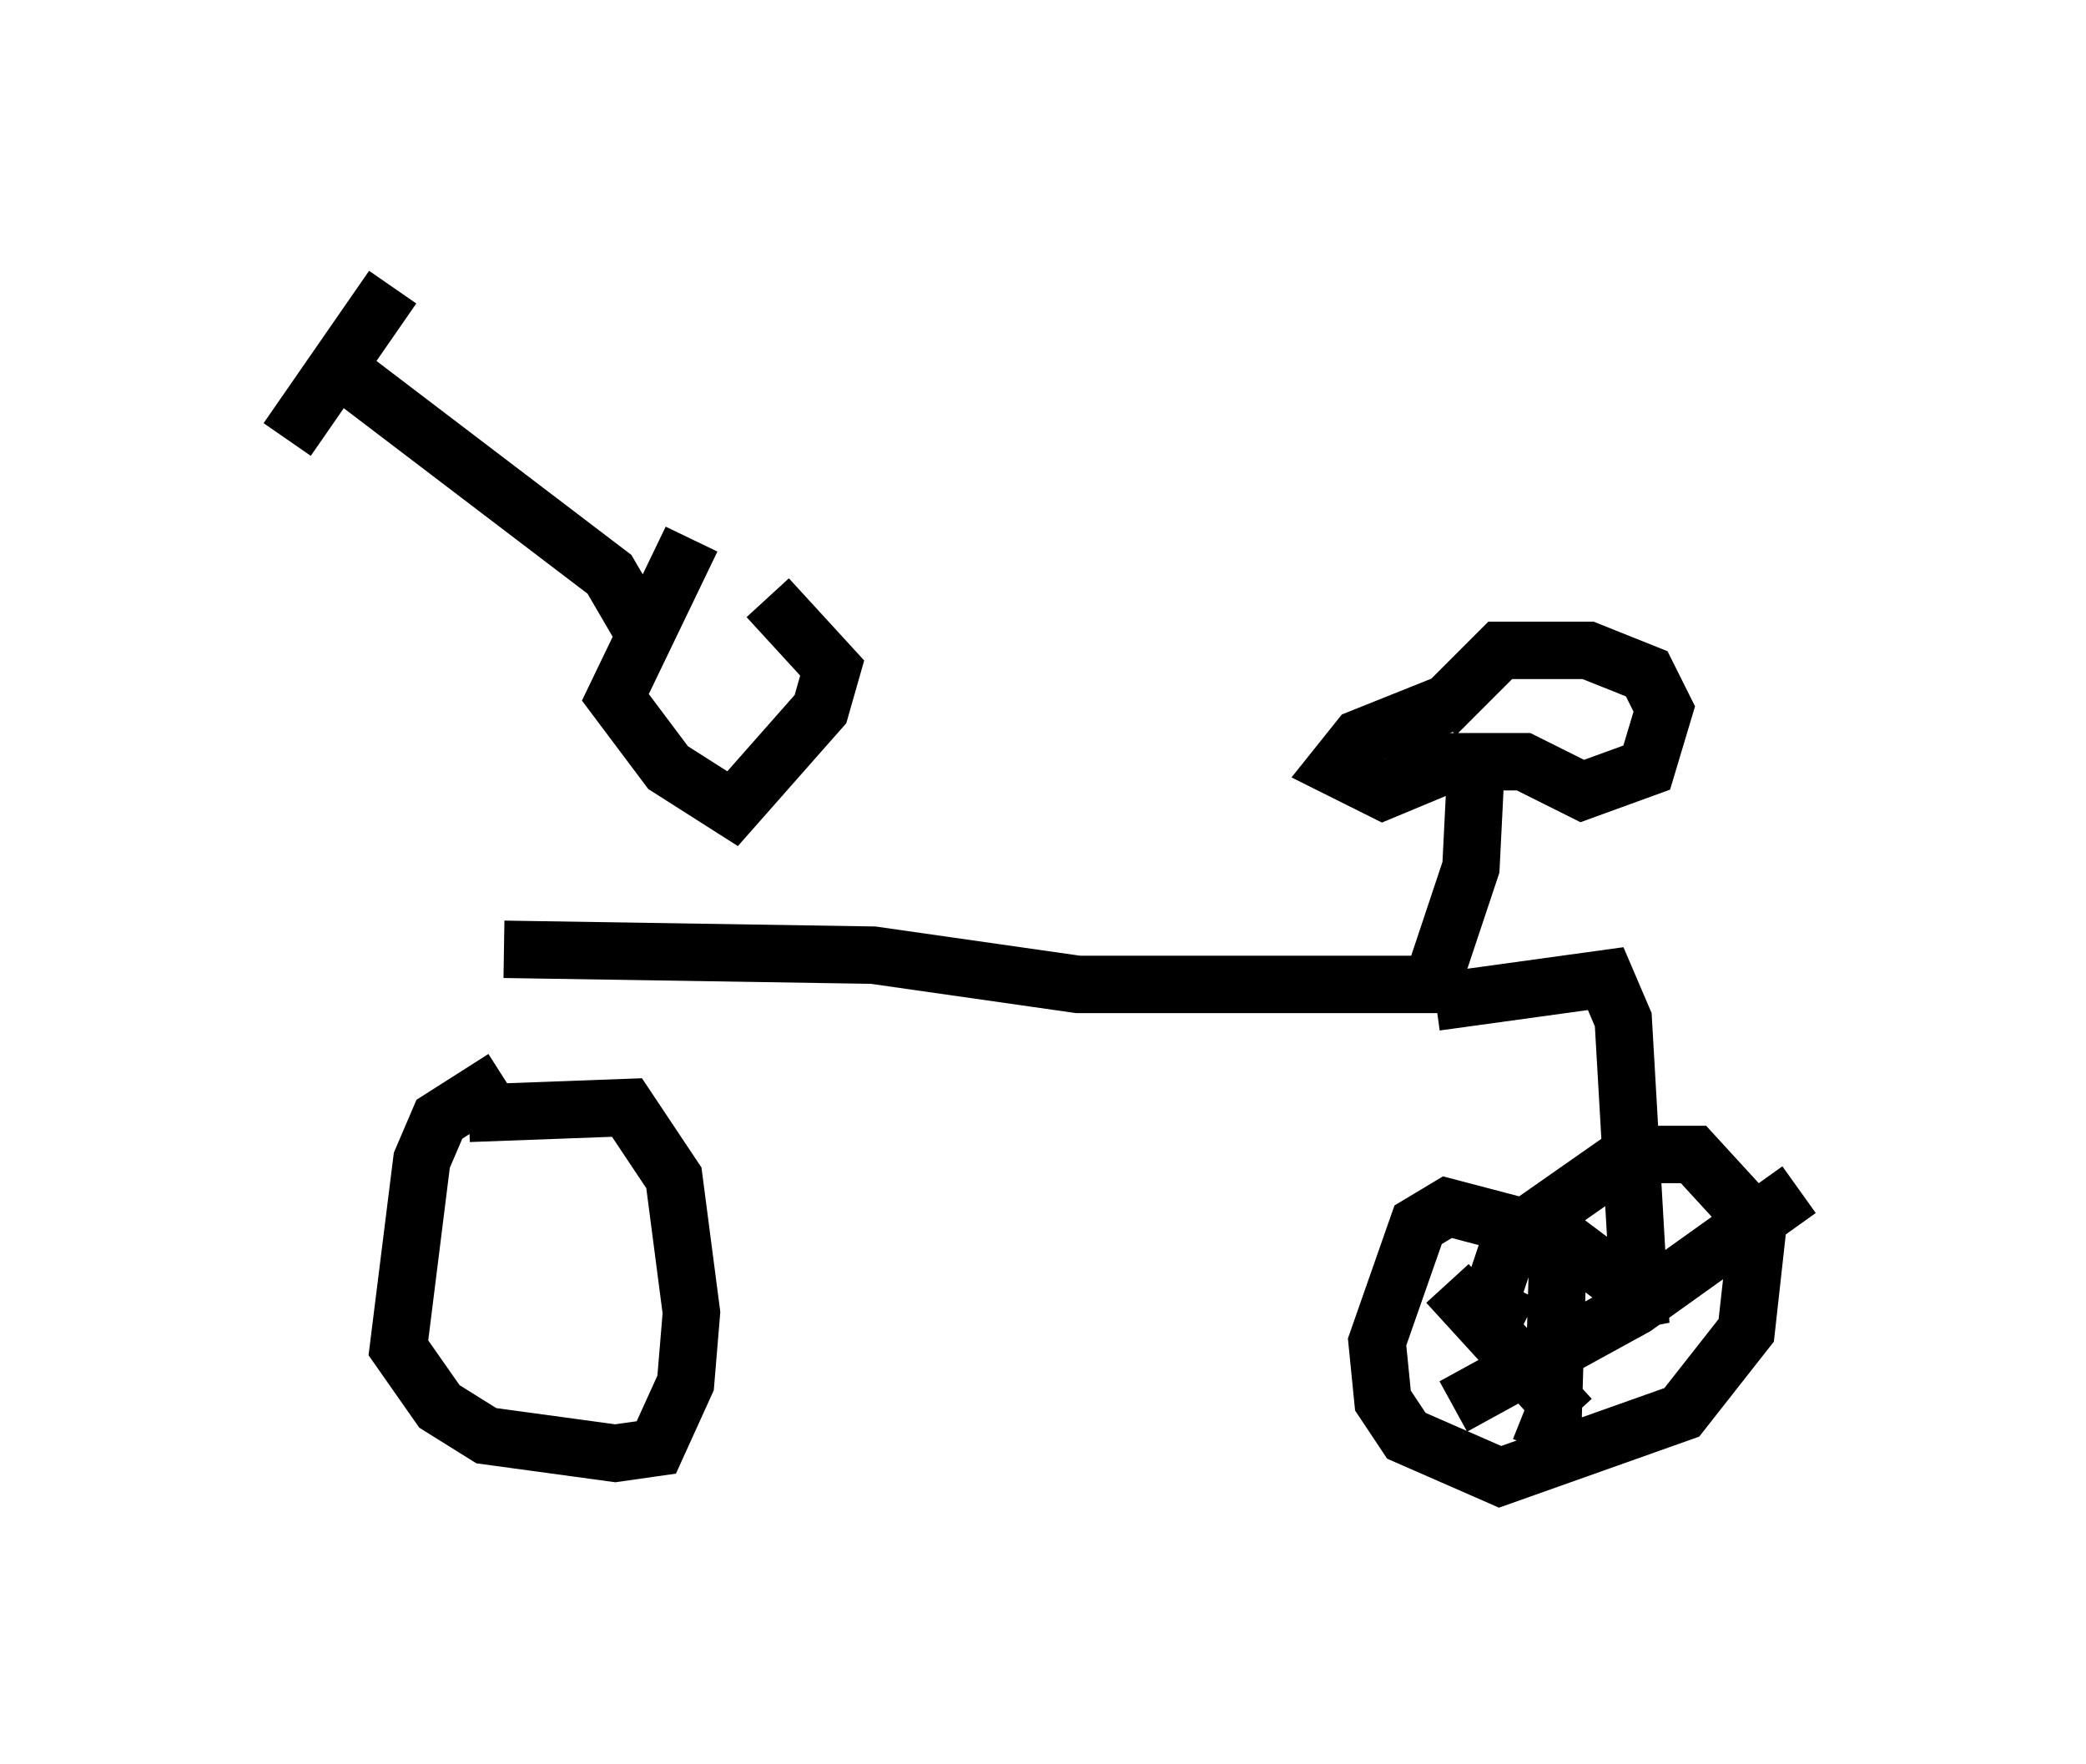 <?xml version="1.0" encoding="utf-8" ?>
<svg baseProfile="full" height="30.723" version="1.1" width="36.338" xmlns="http://www.w3.org/2000/svg" xmlns:ev="http://www.w3.org/2001/xml-events" xmlns:xlink="http://www.w3.org/1999/xlink"><defs /><rect fill="white" height="30.723" width="36.338" x="0" y="0" /><path d="M8.471, 9.083 m0.306, 9.698 l-1.123, 0.715 -0.306, 0.715 l-0.408, 3.267 0.715, 1.021 l0.817, 0.51 2.246, 0.306 l0.715, -0.102 0.51, -1.123 l0.102, -1.225 -0.306, -2.348 l-0.817, -1.225 -2.756, 0.102 m0.613, -2.858 l6.431, 0.102 3.573, 0.51 l6.431, 0.0 m0.0, -4.9 l-1.531, 0.613 -0.408, 0.51 l0.817, 0.408 1.225, -0.51 l1.225, 0.0 1.021, 0.51 l1.123, -0.408 0.306, -1.021 l-0.306, -0.613 -1.021, -0.408 l-1.531, 0.0 -1.123, 1.123 m0.715, 0.613 l-0.102, 2.042 -0.817, 2.45 m0.204, -0.102 l2.96, -0.408 0.306, 0.715 l0.306, 5.308 -0.204, -0.613 l-1.225, -0.919 -1.94, -0.51 l-0.51, 0.306 -0.715, 2.042 l0.102, 1.021 0.408, 0.613 l1.633, 0.715 3.165, -1.123 l1.123, -1.429 0.204, -1.838 l-1.123, -1.225 -1.123, 0.0 l-2.042, 1.429 -0.408, 1.225 l0.613, 0.306 m0.613, -1.735 l-0.102, 3.471 -0.51, -0.204 m-1.327, -2.246 l2.144, 2.348 m-2.042, -0.204 l3.165, -1.735 2.858, -2.042 m-25.419, -14.292 l4.696, 3.573 0.715, 1.225 m0.715, -1.838 l-1.327, 2.756 0.919, 1.225 l1.123, 0.715 1.531, -1.735 l0.204, -0.715 -1.123, -1.225 m-6.533, -5.41 l-1.838, 2.654 " fill="none" stroke="black" stroke-width="1" /></svg>